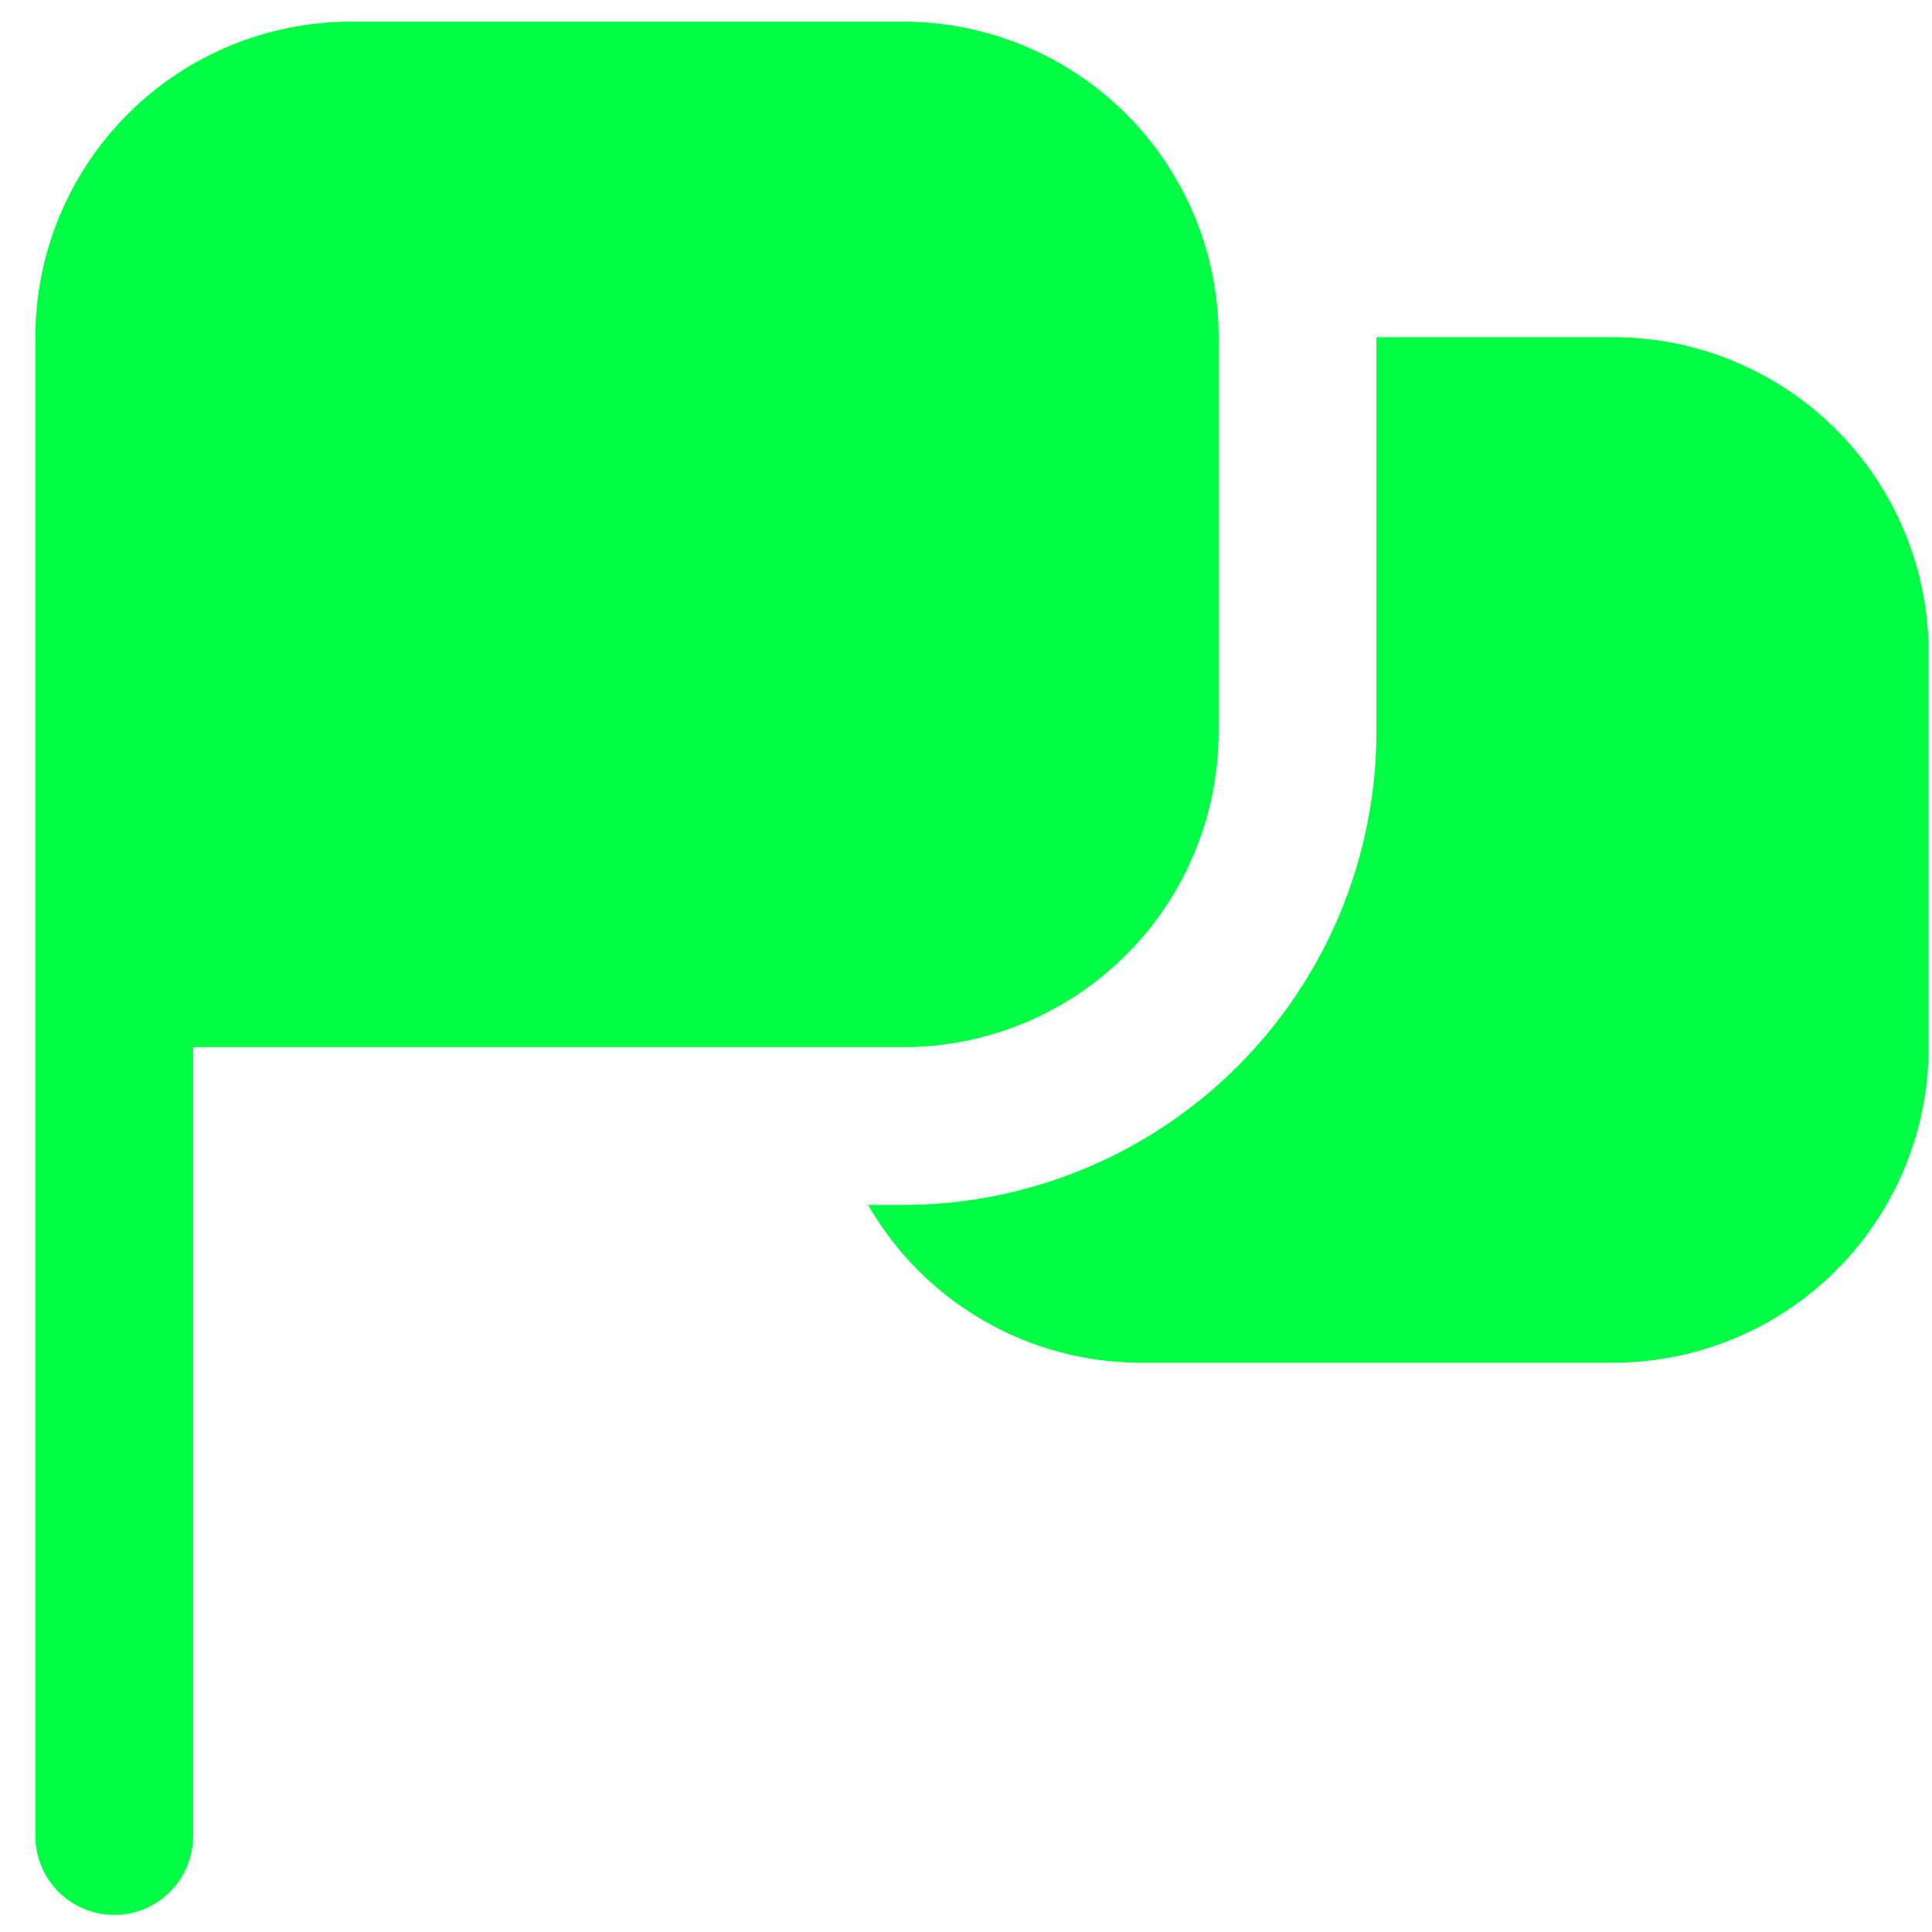 <svg width="53" height="53" viewBox="0 0 53 53" fill="none" xmlns="http://www.w3.org/2000/svg">
<path d="M3.134 52.532C2.56 52.532 2.01 52.304 1.604 51.898C1.198 51.492 0.97 50.942 0.97 50.368V9.25C0.97 6.954 1.882 4.753 3.505 3.129C5.129 1.506 7.331 0.594 9.626 0.594L24.775 0.594C27.071 0.594 29.273 1.506 30.896 3.129C32.52 4.753 33.431 6.954 33.431 9.25V20.071C33.431 22.366 32.52 24.568 30.896 26.192C29.273 27.815 27.071 28.727 24.775 28.727H5.298V50.368C5.298 50.942 5.07 51.492 4.664 51.898C4.258 52.304 3.708 52.532 3.134 52.532ZM44.252 9.25H37.76V20.071C37.756 23.513 36.387 26.814 33.953 29.248C31.518 31.683 28.218 33.052 24.775 33.055H23.814C24.568 34.367 25.654 35.457 26.962 36.217C28.27 36.976 29.755 37.379 31.267 37.383H44.252C46.548 37.383 48.75 36.471 50.373 34.848C51.996 33.225 52.908 31.023 52.908 28.727V17.907C52.908 15.611 51.996 13.409 50.373 11.786C48.75 10.162 46.548 9.25 44.252 9.25Z" fill="#00FF44"/>
</svg>
